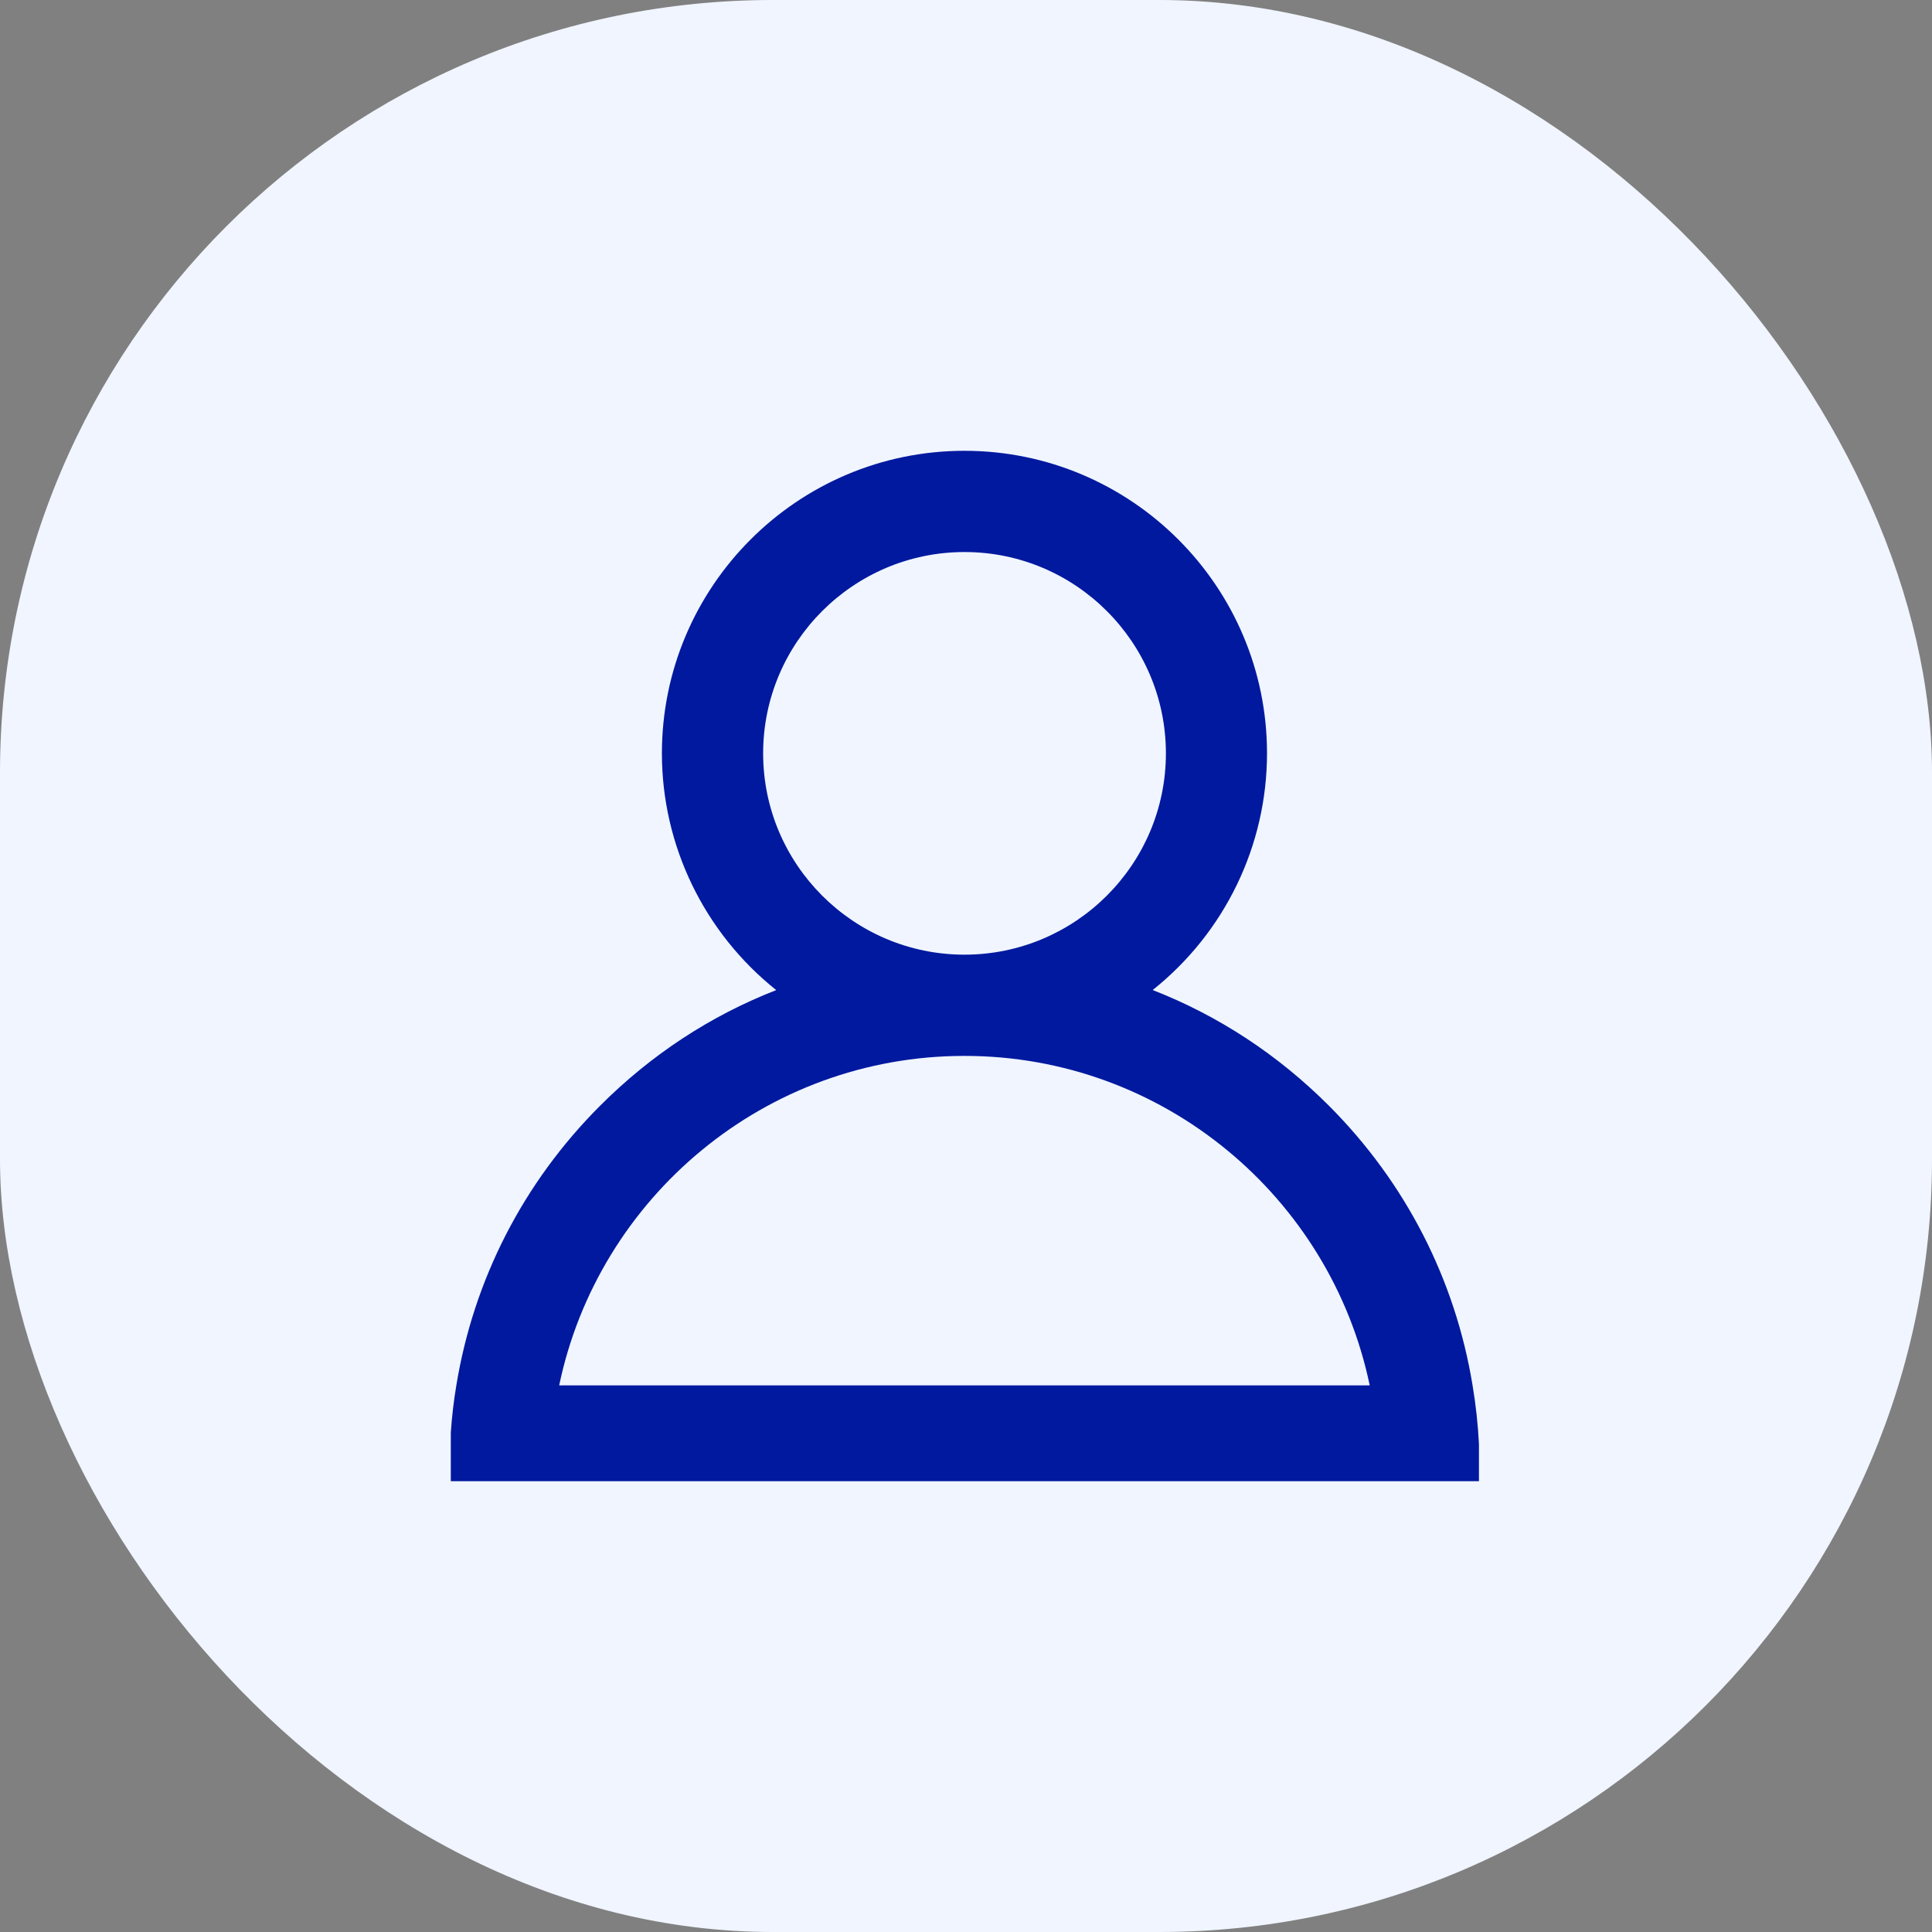 <svg width="30" height="30" viewBox="0 0 30 30" fill="none" xmlns="http://www.w3.org/2000/svg">
<rect x="0" y="0" width="30" height="30" fill="#808080" stroke="none"/>
<rect width="30" height="30" rx="12" fill="#F0F5FF"/>
<g clipPath="url(#clip0)">
<path d="M22.866 21.512C22.598 19.874 21.829 18.364 20.633 17.167C19.842 16.377 18.924 15.774 17.899 15.373C19.016 14.483 19.674 13.133 19.674 11.697C19.674 9.107 17.567 7 14.976 7C12.385 7 10.278 9.107 10.278 11.698C10.278 13.133 10.937 14.484 12.053 15.374C11.029 15.774 10.111 16.377 9.32 17.168C8.123 18.364 7.354 19.874 7.086 21.512C7.045 21.754 7.017 21.999 7 22.246V22.997V23H22.965V22.997V22.425C22.95 22.117 22.916 21.812 22.866 21.512ZM11.85 11.698C11.85 9.975 13.252 8.572 14.977 8.572C16.701 8.572 18.104 9.974 18.104 11.698C18.104 13.423 16.7 14.824 14.976 14.824C13.252 14.824 11.85 13.422 11.85 11.698ZM8.683 21.512C9.291 18.595 11.881 16.396 14.976 16.396C18.07 16.396 20.661 18.595 21.269 21.512H8.683Z" fill="#00199F"/>
</g>
<defs>
<clipPath id="clip0">
<rect width="15.965" height="16" fill="white" transform="translate(7 7)"/>
</clipPath>
</defs>
</svg>
